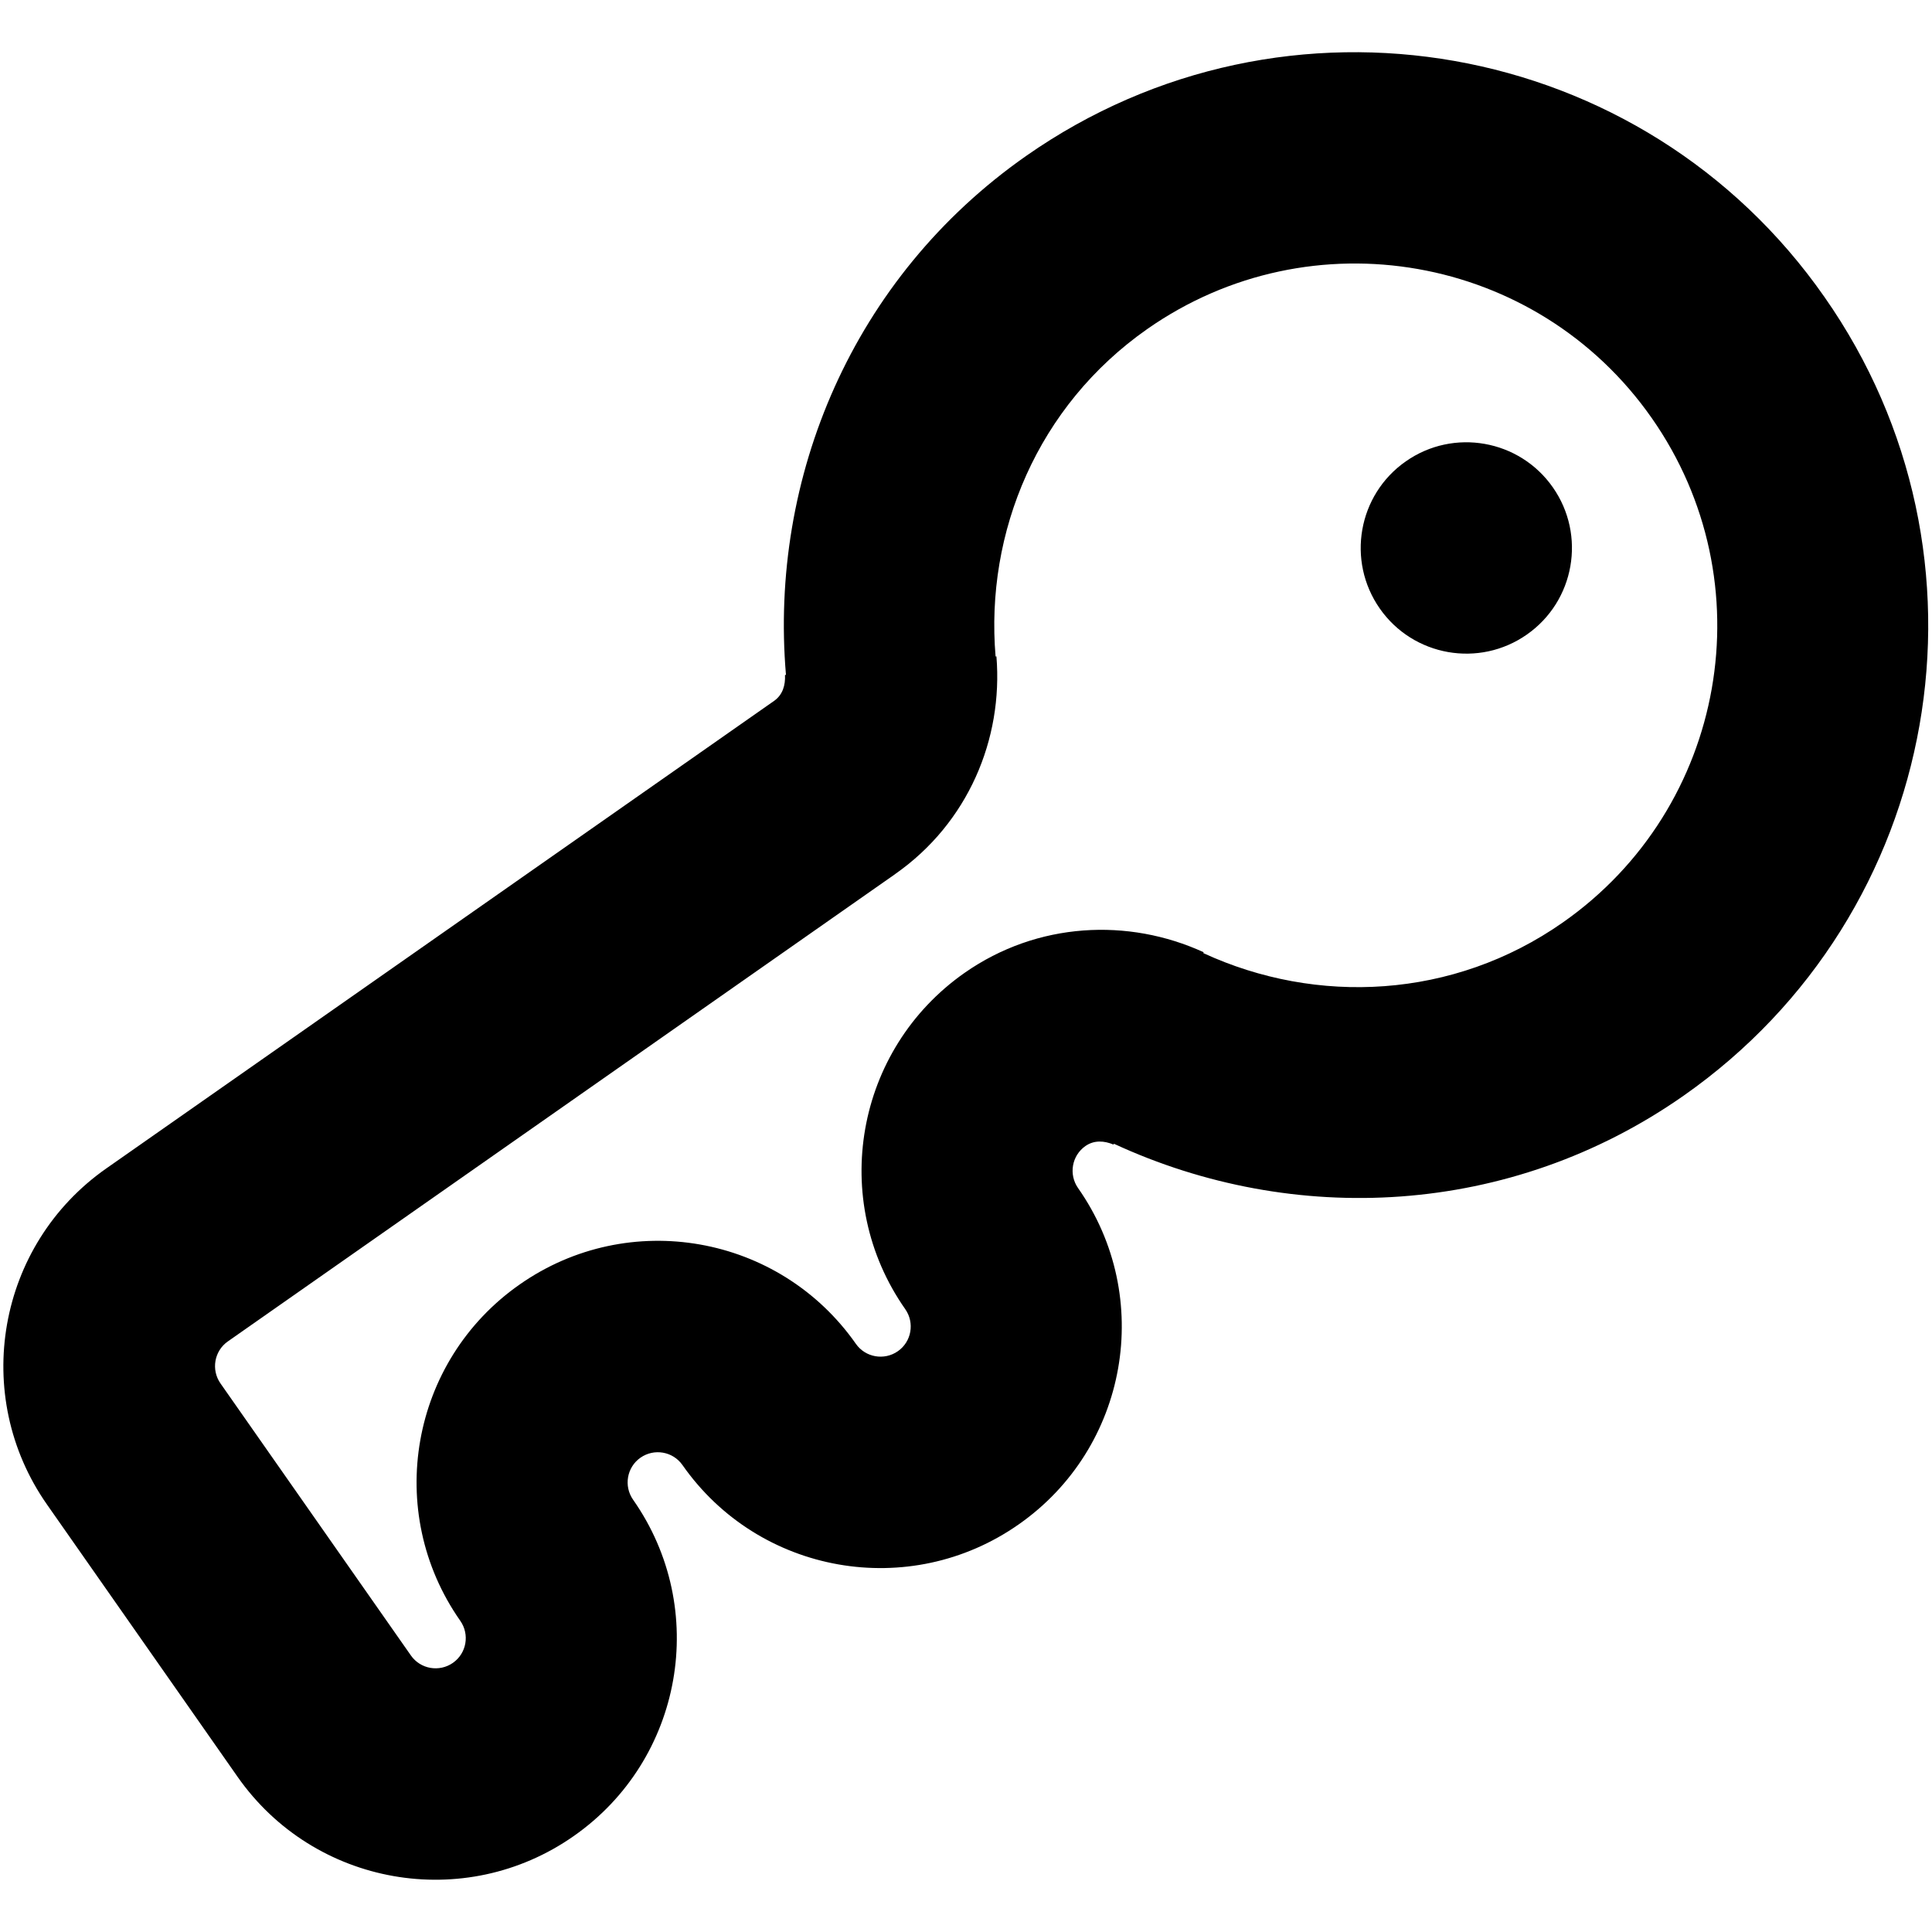 <svg xmlns="http://www.w3.org/2000/svg" viewBox="0 0 16 16"><path d="m6.41,5.805L.881,9.676c-.905.633-1.125,1.881-.491,2.785l1.577,2.253c.633.905,1.881,1.125,2.785.491.905-.633,1.125-1.881.491-2.785-.079-.113-.052-.269.061-.348.113-.079.269-.052.348.061.633.905,1.881,1.125,2.785.491.905-.633,1.125-1.881.491-2.785-.079-.113-.052-.269.061-.348.073-.051.157-.044.233-.012l.003-.007c1.486.688,3.28.609,4.718-.398,2.149-1.505,2.671-4.467,1.166-6.615C13.608.309,10.646-.213,8.497,1.292c-1.438,1.007-2.127,2.665-1.988,4.297l-.008.001c.004.083-.018.164-.091.215Zm1.004,1.433c.603-.422.894-1.117.838-1.802l-.007.001c-.087-1.03.348-2.076,1.256-2.712,1.357-.95,3.228-.621,4.178.737.95,1.357.621,3.228-.737,4.178-.907.635-2.039.686-2.977.253l.003-.007c-.624-.286-1.377-.251-1.98.171-.905.634-1.125,1.881-.491,2.785.079.113.052.269-.061.348-.113.079-.269.052-.348-.061-.634-.905-1.881-1.125-2.785-.491-.905.633-1.125,1.881-.491,2.785.079.113.052.269-.061.348-.113.079-.269.052-.348-.061l-1.577-2.253c-.079-.113-.052-.269.061-.348l5.529-3.872Z"/><path d="m12.645,5.255c.396-.277.492-.823.215-1.219-.277-.396-.823-.492-1.218-.215-.396.277-.492.823-.215,1.219.277.396.823.492,1.218.215Z"/></svg>